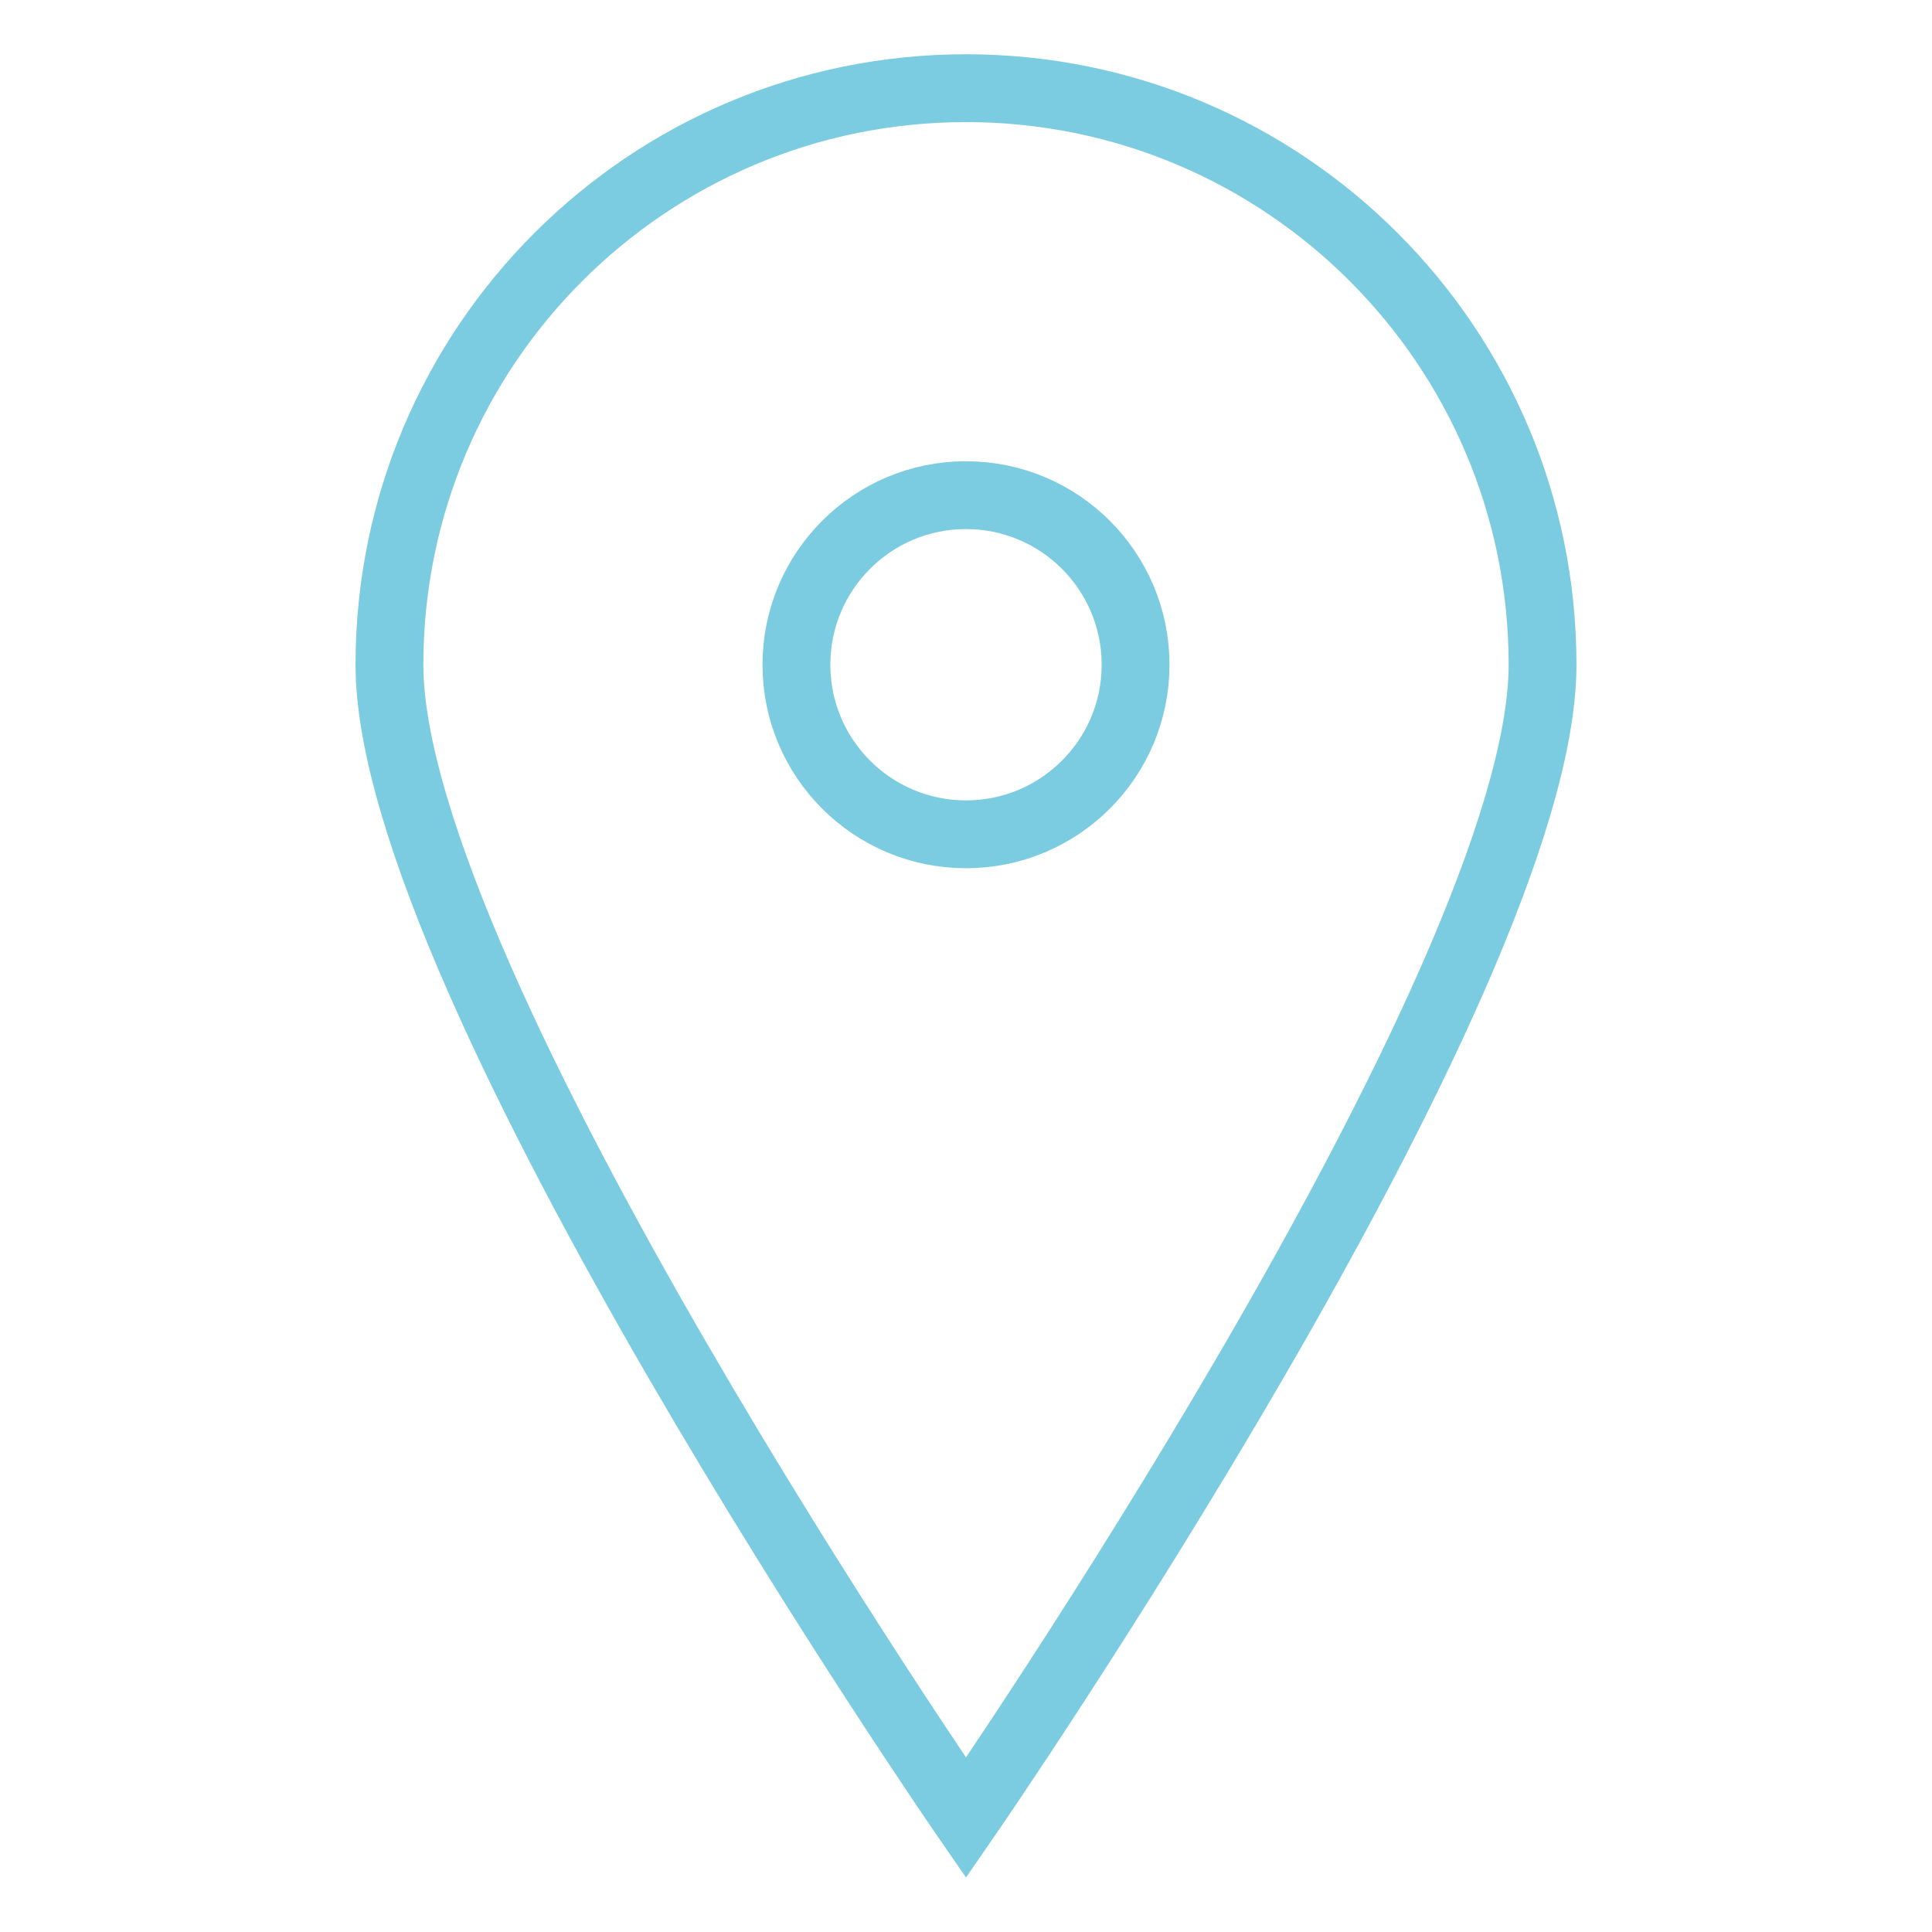 <?xml version="1.0" encoding="iso-8859-1"?>
<!-- Generator: Adobe Illustrator 17.1.0, SVG Export Plug-In . SVG Version: 6.00 Build 0)  -->
<!DOCTYPE svg PUBLIC "-//W3C//DTD SVG 1.1//EN" "http://www.w3.org/Graphics/SVG/1.1/DTD/svg11.dtd">
<svg version="1.1" id="Layer_1" xmlns="http://www.w3.org/2000/svg" xmlns:xlink="http://www.w3.org/1999/xlink" x="0px" y="0px"
	 viewBox="0 0 56.966 56.966" style="enable-background:new 0 0 56.966 56.966;" xml:space="preserve">
<path style="fill:none;stroke:#7CCCE1;stroke-width:2;stroke-miterlimit:10;" d="M45.483,19.6c0,9.389-17,34-17,34s-17-24.611-17-34
	c0-9.389,7.611-17,17-17C37.872,2.6,45.483,10.212,45.483,19.6z"/>
<circle style="fill:none;stroke:#7CCCE1;stroke-width:2;stroke-miterlimit:10;" cx="28.483" cy="19.6" r="5"/>
</svg>
